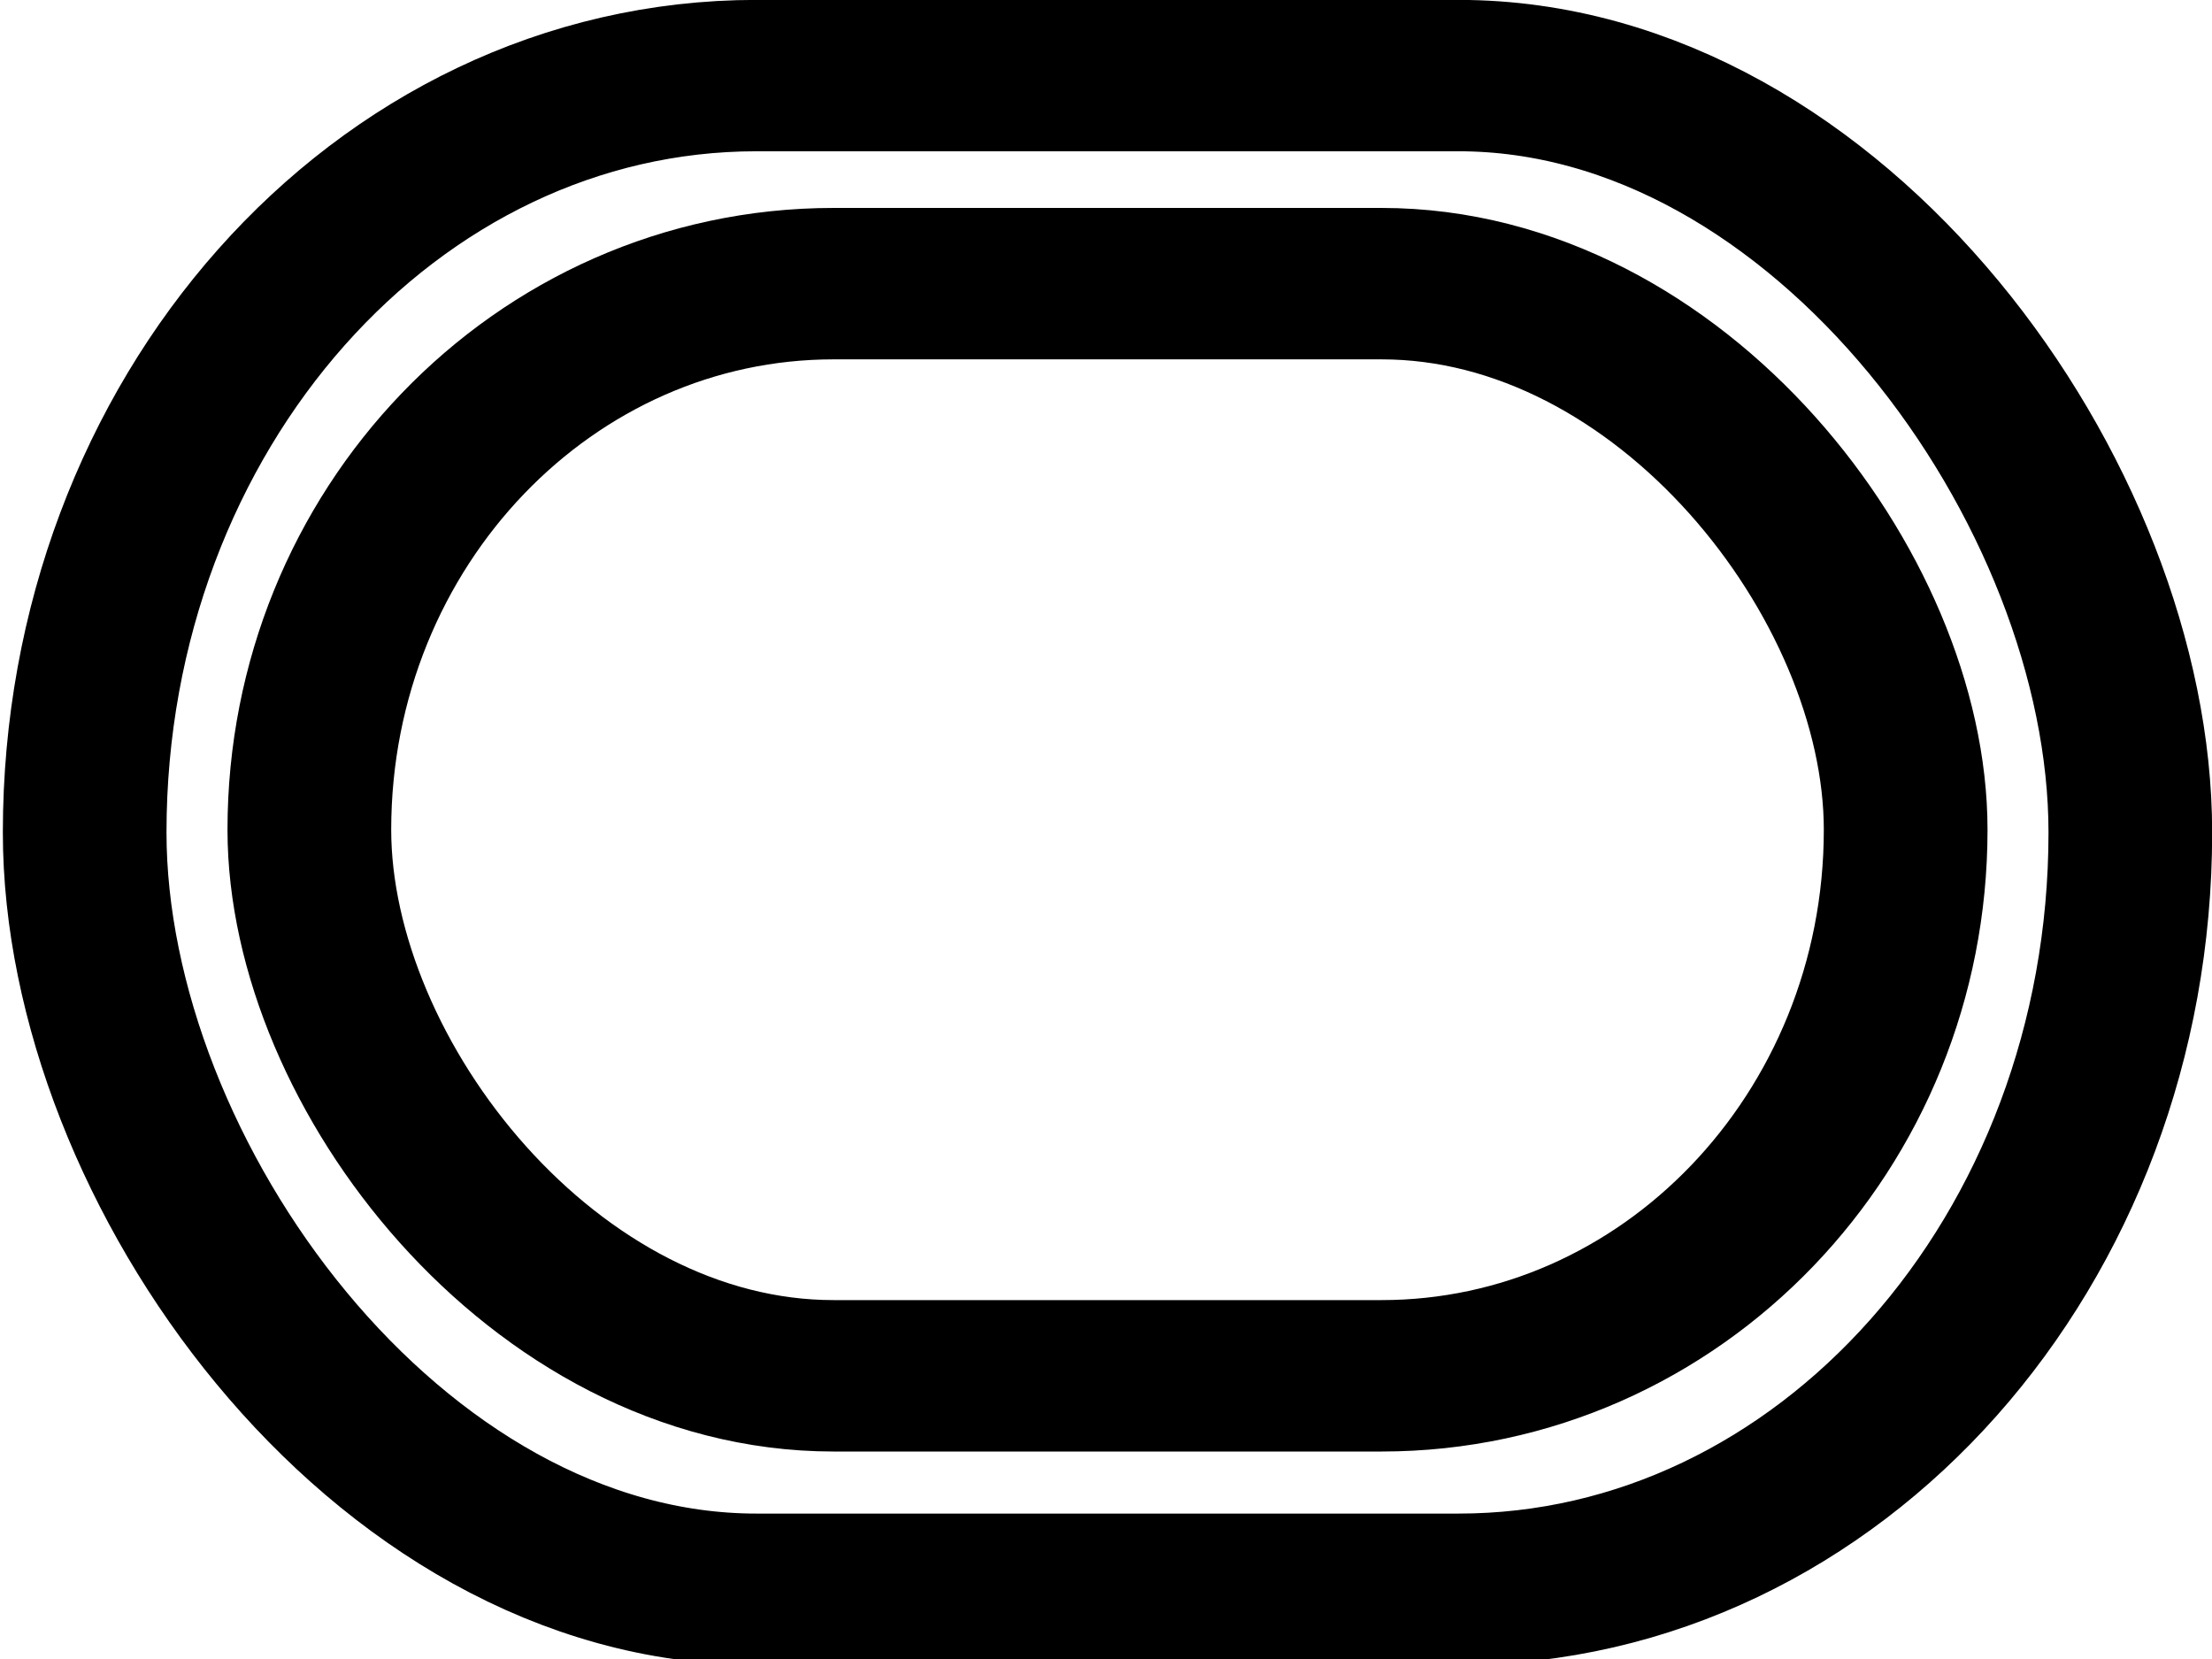 <?xml version="1.0" encoding="UTF-8" standalone="no"?>
<!-- Do not edit this file with editors other than diagrams.net -->

<svg
   version="1.1"
   width="60"
   height="45"
   viewBox="-0.5 -0.5 121 61"
   content="&lt;mxfile host=&quot;app.diagrams.net&quot; modified=&quot;2022-06-14T08:58:01.556Z&quot; agent=&quot;5.0 (Macintosh; Intel Mac OS X 10_15_7) AppleWebKit/537.36 (KHTML, like Gecko) Chrome/102.0.5.61 Safari/537.36&quot; etag=&quot;-LLqca0ju1goBEKIm6oO&quot; version=&quot;20.0.1&quot; type=&quot;device&quot;&gt;&lt;diagram id=&quot;ktGLz1LiJDLA7Z_J5n2I&quot; name=&quot;Page-1&quot;&gt;1ZRNb4MwDEB/DcdJhDRtd23XtZdpmpBWabeIeCRaICgNg/LrF4b5WldpPe6CwrPjhGeLgG6zem95IZ+MAB1EoagD+hBE0f1i6Z8tOHeAMQSpVaJDZASxagBhiLRUAk6zRGeMdqqYw8TkOSRuxri1ppqnvRs9P7XgKVyAOOH6kh6VcLKjaxaO/AAqlf3JJMRIxvtkBCfJhakmiO4CurXGuG6V1VvQrbveS7fv8Up0uJiF3P1lQ2ne9k28OjRcfTTPx9flS57cLboqn1yX+MF4WXfuDVhT5gLaIiSgm0oqB3HBkzZa+ZZ7Jl2mMcxtgj30hugGq4N1UF+9Nhlk+CECk4GzZ5+CG6I1+sMBIit8r8Z2kN6xnLRiiYzjBKRD6VGSX6CnG5yxf+CM/XDGLp2RX5yx253513GGv2OTHwHdfQE=&lt;/diagram&gt;&lt;/mxfile&gt;"
   id="svg2"
   sodipodi:docname="drug.svg"
   inkscape:version="1.3.2 (091e20e, 2023-11-25)"
   xmlns:inkscape="http://www.inkscape.org/namespaces/inkscape"
   xmlns:sodipodi="http://sodipodi.sourceforge.net/DTD/sodipodi-0.dtd"
   xmlns="http://www.w3.org/2000/svg"
   xmlns:svg="http://www.w3.org/2000/svg">
  <sodipodi:namedview
     id="namedview2"
     pagecolor="#ffffff"
     bordercolor="#000000"
     borderopacity="0.25"
     inkscape:showpageshadow="2"
     inkscape:pageopacity="0.0"
     inkscape:pagecheckerboard="0"
     inkscape:deskcolor="#d1d1d1"
     inkscape:zoom="6.9874446"
     inkscape:cx="26.404503"
     inkscape:cy="25.331149"
     inkscape:window-width="1440"
     inkscape:window-height="847"
     inkscape:window-x="0"
     inkscape:window-y="25"
     inkscape:window-maximized="0"
     inkscape:current-layer="svg2" />
  <defs
     id="defs1" />
  <g
     id="g2"
     transform="matrix(1.119,0,0,1.035,-0.344,-2.96)">
    <rect
       x="4"
       y="-8"
       width="100"
       height="80"
       rx="32.837"
       ry="40"
       fill="none"
       stroke="#000000"
       stroke-width="8"
       pointer-events="all"
       id="rect1" />
    <rect
       x="14.983"
       y="2.996"
       width="78.035"
       height="57.723"
       rx="25.625"
       ry="28.861"
       fill="none"
       stroke="#000000"
       stroke-width="6.285"
       pointer-events="all"
       id="rect1-0"
       style="stroke-width:8.003;stroke-dasharray:none" />
  </g>
</svg>
